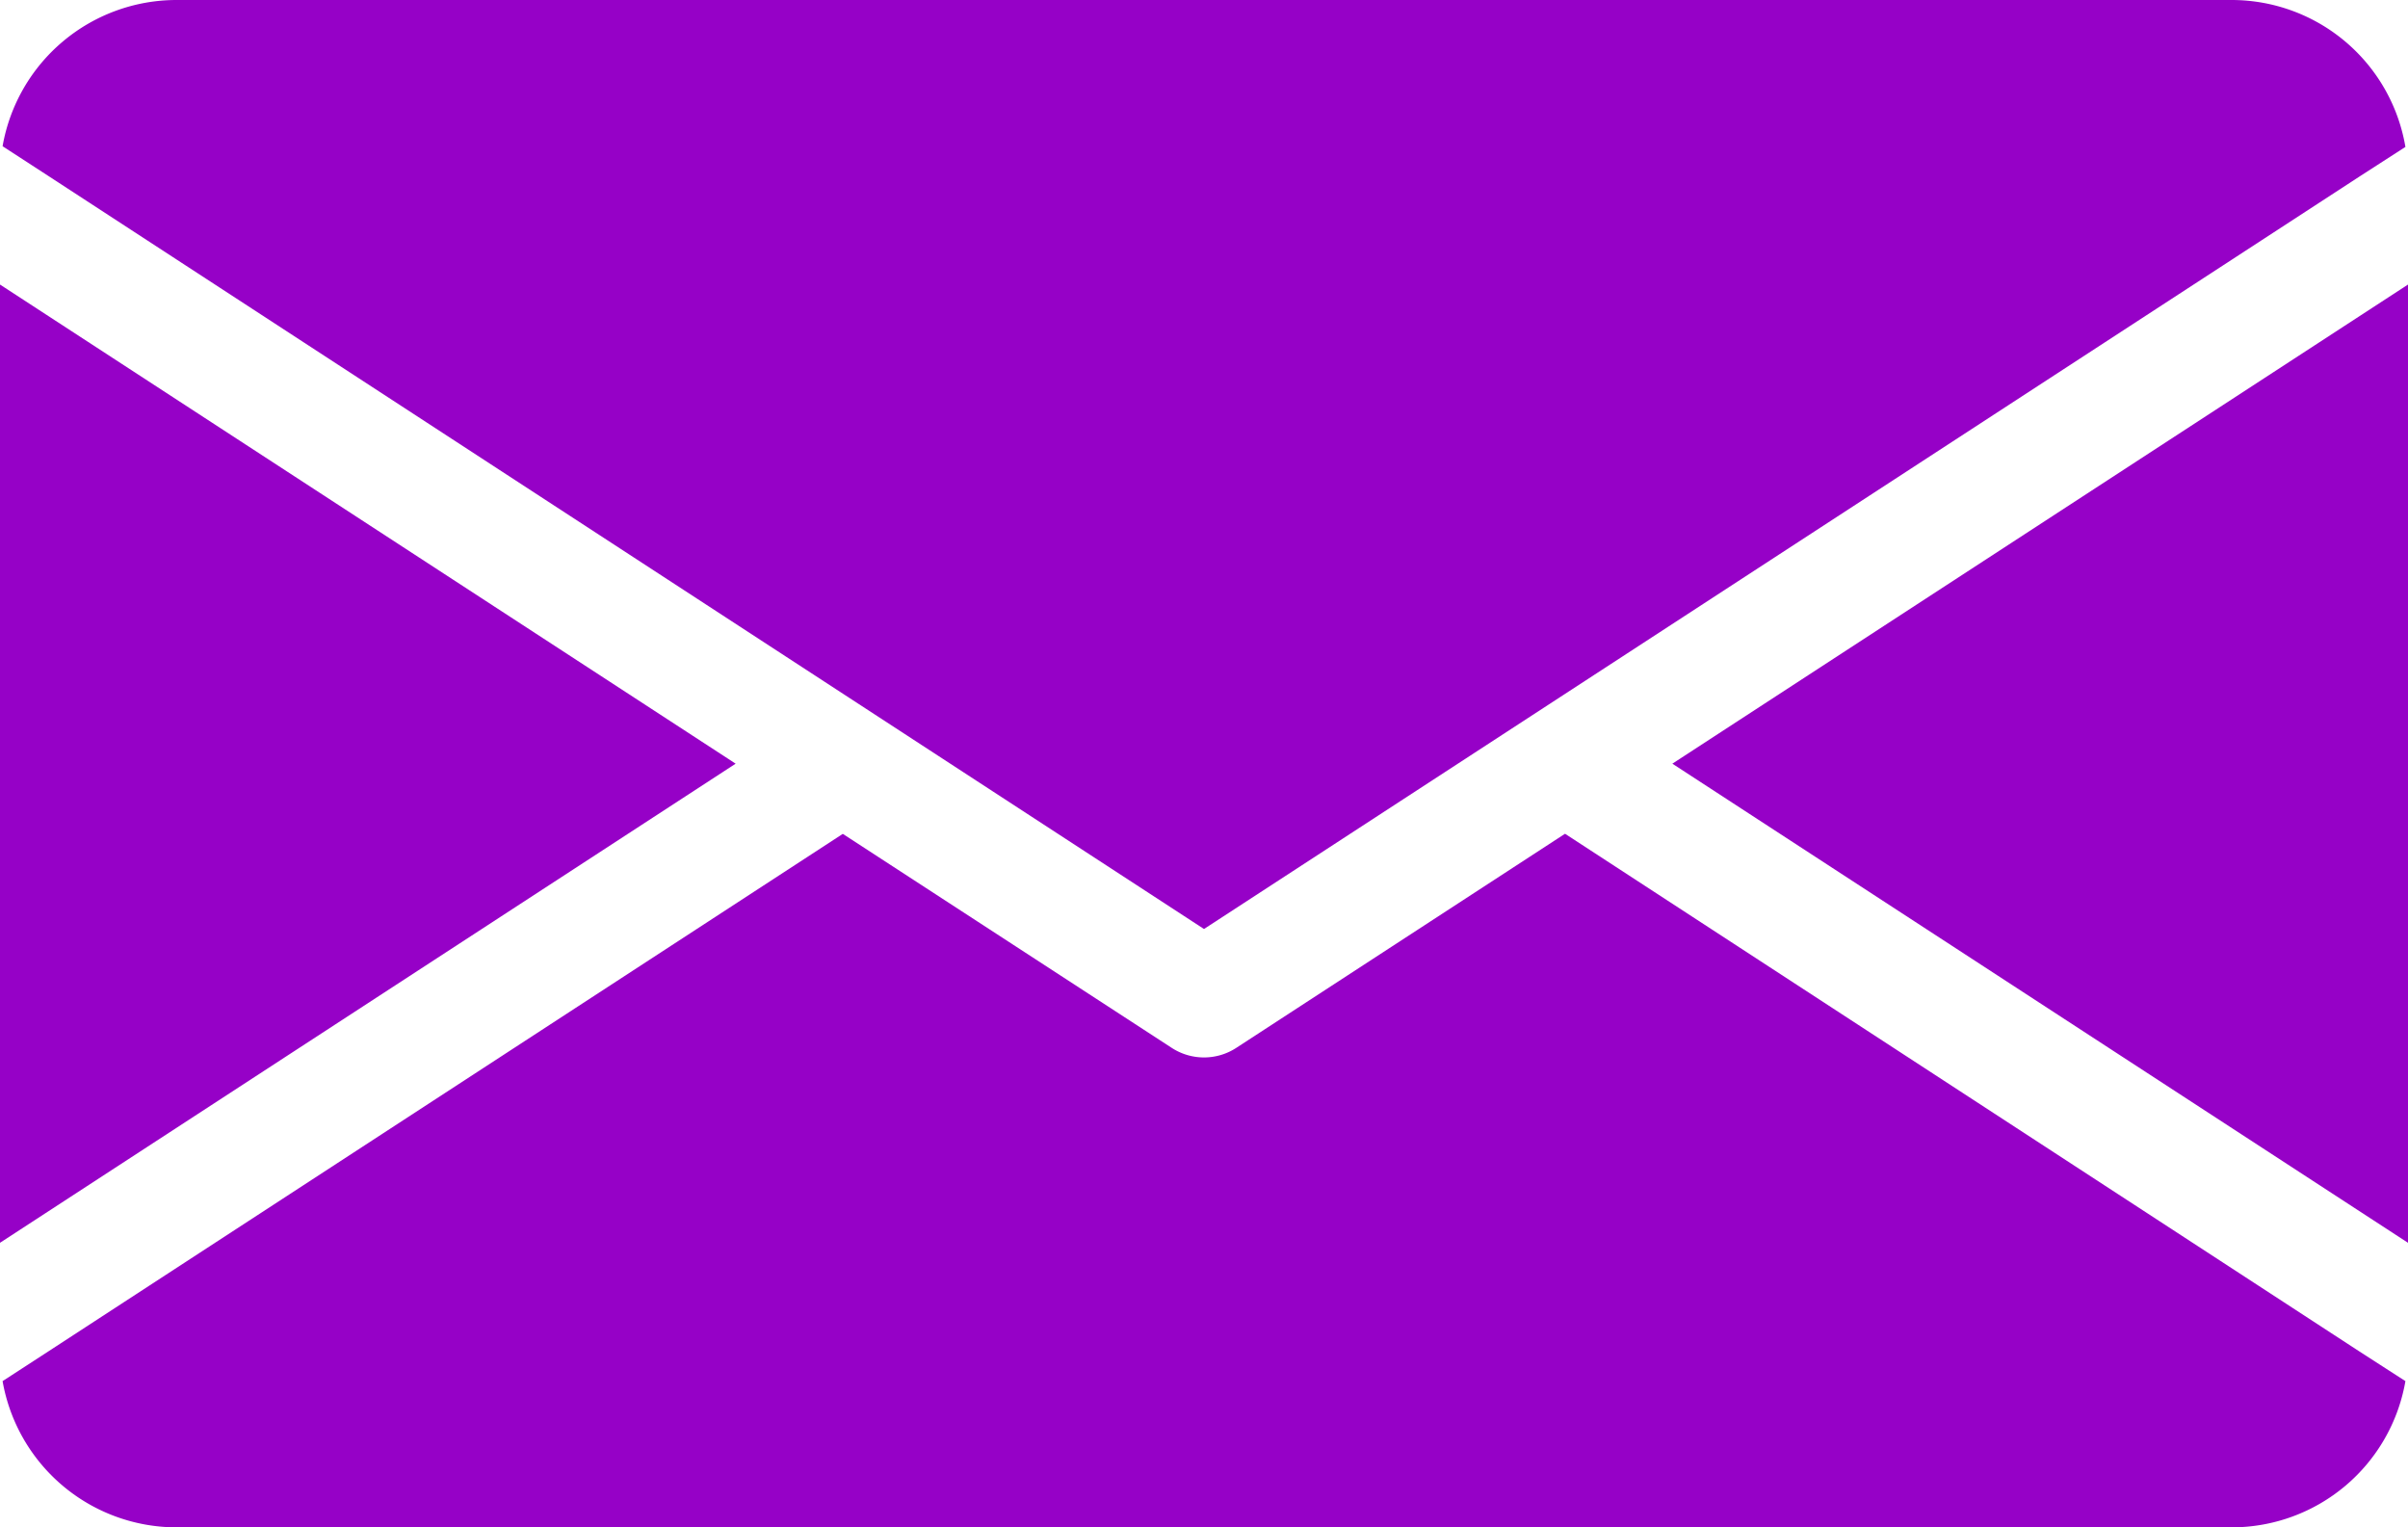 <svg xmlns="http://www.w3.org/2000/svg" width="14" height="8.878" viewBox="0 0 14 8.878">
  <path id="Path_8" data-name="Path 8" d="M13.277,28.439,9,31.224V25.654Zm5.446,0L23,31.224V25.654Zm-.625.408-1.912,1.245a.344.344,0,0,1-.372,0L13.9,28.847,9.283,31.854l-.268.174a1.027,1.027,0,0,0,1.009.85H21.976a1.025,1.025,0,0,0,1.009-.85l-.27-.174L18.1,28.847ZM16,29.4l6.715-4.372.27-.174A1.025,1.025,0,0,0,21.976,24H10.024a1.027,1.027,0,0,0-1.009.85l.268.174Z" transform="translate(-9 -24)" fill="#9601c7"/>
</svg>
